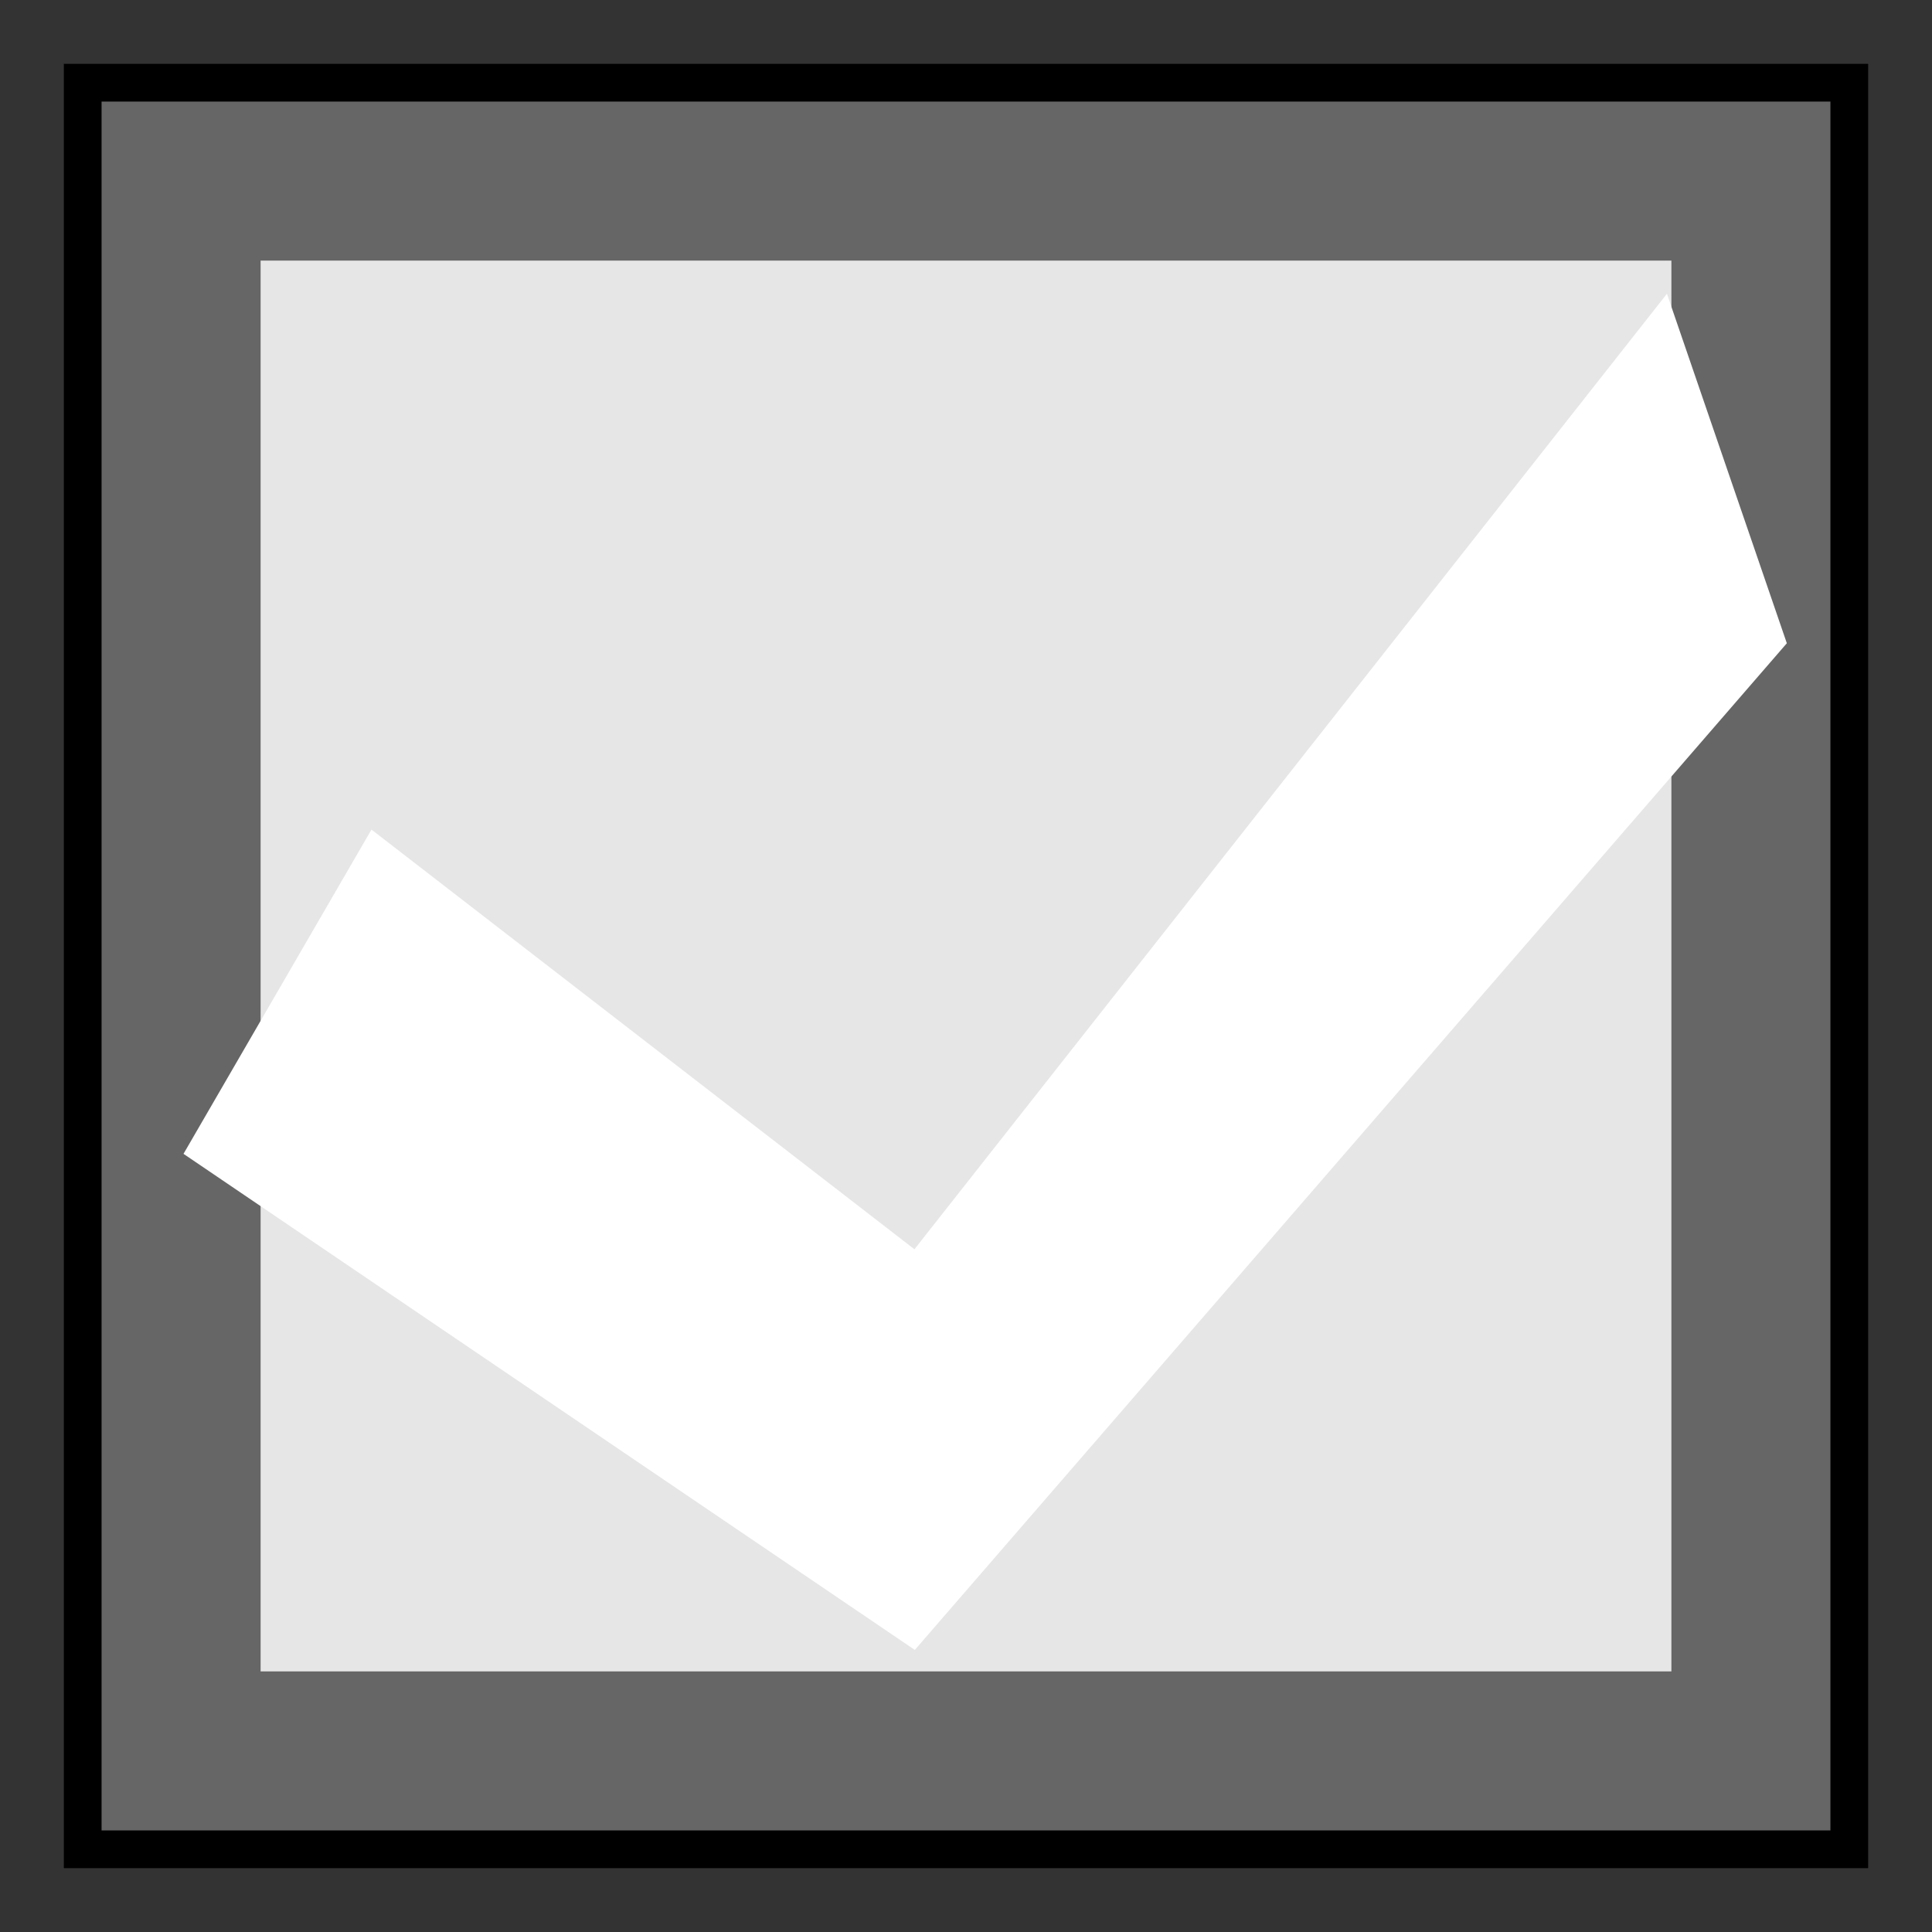 <?xml version="1.0" encoding="UTF-8" standalone="no"?>
<!-- Created with Inkscape (http://www.inkscape.org/) -->

<svg
   xmlns:dc="http://purl.org/dc/elements/1.1/"
   xmlns:cc="http://creativecommons.org/ns#"
   xmlns:rdf="http://www.w3.org/1999/02/22-rdf-syntax-ns#"
   xmlns:svg="http://www.w3.org/2000/svg"
   xmlns="http://www.w3.org/2000/svg"
   xmlns:xlink="http://www.w3.org/1999/xlink"
   xmlns:sodipodi="http://sodipodi.sourceforge.net/DTD/sodipodi-0.dtd"
   xmlns:inkscape="http://www.inkscape.org/namespaces/inkscape"
   width="512"
   height="512"
   id="svg2"
   version="1.1"
   inkscape:version="0.48.2 r9819"
   sodipodi:docname="radiobutton-checkbox.svg"
   inkscape:export-filename="G:\Desktop\gritDev\grit_core\media\common\gui\icons\checkbox_checked.png"
   inkscape:export-xdpi="2.6367188"
   inkscape:export-ydpi="2.6367188">
  <rect width="100%" height="100%" fill="#333333" stroke="none"/>
  <defs
     id="defs4">
    <linearGradient
       id="linearGradient3867">
      <stop
         style="stop-color:#b5ff07;stop-opacity:1;"
         offset="0"
         id="stop3869" />
      <stop
         style="stop-color:#a9ff39;stop-opacity:1;"
         offset="1"
         id="stop3871" />
    </linearGradient>
    <linearGradient
       inkscape:collect="always"
       id="linearGradient3859">
      <stop
         style="stop-color:#000000;stop-opacity:1;"
         offset="0"
         id="stop3861" />
      <stop
         style="stop-color:#000000;stop-opacity:0;"
         offset="1"
         id="stop3863" />
    </linearGradient>
    <linearGradient
       id="linearGradient3851">
      <stop
         id="stop3853"
         offset="0"
         style="stop-color:#121212;stop-opacity:1;" />
      <stop
         id="stop3855"
         offset="1"
         style="stop-color:#ffffff;stop-opacity:1;" />
    </linearGradient>
    <linearGradient
       id="linearGradient3841">
      <stop
         id="stop3843"
         offset="0"
         style="stop-color:#00600a;stop-opacity:1;" />
      <stop
         id="stop3845"
         offset="1"
         style="stop-color:#93ff15;stop-opacity:1;" />
    </linearGradient>
    <linearGradient
       id="linearGradient3823">
      <stop
         style="stop-color:#ffffff;stop-opacity:1;"
         offset="0"
         id="stop3825" />
      <stop
         style="stop-color:#575757;stop-opacity:1;"
         offset="1"
         id="stop3827" />
    </linearGradient>
    <linearGradient
       id="linearGradient3791">
      <stop
         id="stop3793"
         offset="0"
         style="stop-color:#7aff15;stop-opacity:1;" />
      <stop
         id="stop3795"
         offset="1"
         style="stop-color:#4aff07;stop-opacity:0;" />
    </linearGradient>
    <linearGradient
       id="linearGradient3783">
      <stop
         style="stop-color:#7aff15;stop-opacity:1;"
         offset="0"
         id="stop3785" />
      <stop
         style="stop-color:#000000;stop-opacity:1;"
         offset="1"
         id="stop3787" />
    </linearGradient>
    <linearGradient
       id="linearGradient3773">
      <stop
         id="stop3775"
         offset="0"
         style="stop-color:#fafafa;stop-opacity:1;" />
      <stop
         id="stop3777"
         offset="1"
         style="stop-color:#000000;stop-opacity:1;" />
    </linearGradient>
    <linearGradient
       id="linearGradient3759">
      <stop
         style="stop-color:#6c6c6c;stop-opacity:1;"
         offset="0"
         id="stop3761" />
      <stop
         style="stop-color:#000000;stop-opacity:1;"
         offset="1"
         id="stop3763" />
    </linearGradient>
    <linearGradient
       inkscape:collect="always"
       xlink:href="#linearGradient3759"
       id="linearGradient3767"
       x1="426.639"
       y1="948.741"
       x2="426.639"
       y2="442.995"
       gradientUnits="userSpaceOnUse" />
    <linearGradient
       inkscape:collect="always"
       xlink:href="#linearGradient3783"
       id="linearGradient3781"
       gradientUnits="userSpaceOnUse"
       x1="455.897"
       y1="572.531"
       x2="455.897"
       y2="906.046" />
    <radialGradient
       inkscape:collect="always"
       xlink:href="#linearGradient3791"
       id="radialGradient3799"
       cx="429.82"
       cy="946.051"
       fx="429.82"
       fy="946.051"
       r="246.516"
       gradientUnits="userSpaceOnUse" />
    <linearGradient
       inkscape:collect="always"
       xlink:href="#linearGradient3823"
       id="linearGradient3829"
       x1="418.784"
       y1="-81.029"
       x2="418.784"
       y2="388.002"
       gradientUnits="userSpaceOnUse" />
    <radialGradient
       inkscape:collect="always"
       xlink:href="#linearGradient3859"
       id="radialGradient3865"
       cx="428.571"
       cy="106.648"
       fx="428.571"
       fy="106.648"
       r="205.714"
       gradientUnits="userSpaceOnUse" />
    <linearGradient
       inkscape:collect="always"
       xlink:href="#linearGradient3867"
       id="linearGradient3873"
       x1="222.284"
       y1="140.7"
       x2="649.477"
       y2="140.7"
       gradientUnits="userSpaceOnUse" />
    <radialGradient
       inkscape:collect="always"
       xlink:href="#linearGradient3841"
       id="radialGradient3875"
       cx="436.024"
       cy="156.566"
       fx="436.024"
       fy="156.566"
       r="211.238"
       gradientTransform="matrix(1.448,0,0,1.18,-198.329,-34.941)"
       gradientUnits="userSpaceOnUse" />
    <radialGradient
       inkscape:collect="always"
       xlink:href="#linearGradient3851"
       id="radialGradient3877"
       cx="428.404"
       cy="167.128"
       fx="428.404"
       fy="167.128"
       r="213.968"
       gradientUnits="userSpaceOnUse"
       gradientTransform="matrix(3.02,0,0,3.02,-865.352,-398.982)" />
    <linearGradient
       inkscape:collect="always"
       xlink:href="#linearGradient3823"
       id="linearGradient3895"
       gradientUnits="userSpaceOnUse"
       x1="418.784"
       y1="-81.029"
       x2="418.784"
       y2="388.002" />
    <radialGradient
       inkscape:collect="always"
       xlink:href="#linearGradient3851"
       id="radialGradient3897"
       gradientUnits="userSpaceOnUse"
       gradientTransform="matrix(3.02,0,0,3.02,-865.352,-398.982)"
       cx="428.404"
       cy="167.128"
       fx="428.404"
       fy="167.128"
       r="213.968" />
    <radialGradient
       inkscape:collect="always"
       xlink:href="#linearGradient3841"
       id="radialGradient3899"
       gradientUnits="userSpaceOnUse"
       gradientTransform="matrix(1.448,0,0,1.18,-198.329,-34.941)"
       cx="436.024"
       cy="156.566"
       fx="436.024"
       fy="156.566"
       r="211.238" />
    <linearGradient
       inkscape:collect="always"
       xlink:href="#linearGradient3867"
       id="linearGradient3901"
       gradientUnits="userSpaceOnUse"
       x1="222.284"
       y1="140.7"
       x2="649.477"
       y2="140.7" />
    <linearGradient
       inkscape:collect="always"
       xlink:href="#linearGradient3759"
       id="linearGradient3042"
       gradientUnits="userSpaceOnUse"
       x1="426.639"
       y1="948.741"
       x2="426.639"
       y2="442.995" />
    <radialGradient
       inkscape:collect="always"
       xlink:href="#linearGradient3791"
       id="radialGradient3812"
       gradientUnits="userSpaceOnUse"
       cx="429.82"
       cy="946.051"
       fx="429.82"
       fy="946.051"
       r="246.516" />
    <linearGradient
       inkscape:collect="always"
       xlink:href="#linearGradient3759"
       id="linearGradient3814"
       gradientUnits="userSpaceOnUse"
       x1="426.639"
       y1="948.741"
       x2="426.639"
       y2="442.995" />
  </defs>
  <sodipodi:namedview
     id="base"
     pagecolor="#ffffff"
     bordercolor="#666666"
     borderopacity="1.0"
     inkscape:pageopacity="0.0"
     inkscape:pageshadow="2"
     inkscape:zoom="0.35000001"
     inkscape:cx="212.39852"
     inkscape:cy="208.99409"
     inkscape:document-units="px"
     inkscape:current-layer="layer2"
     showgrid="false"
     inkscape:window-width="1920"
     inkscape:window-height="1018"
     inkscape:window-x="-4"
     inkscape:window-y="-4"
     inkscape:window-maximized="1" />
  <g
     inkscape:label="Layer 1"
     inkscape:groupmode="layer"
     id="layer1"
     transform="translate(0,-540.362)" />
  <g
     inkscape:groupmode="layer"
     id="layer2"
     inkscape:label="Layer"
     style="display:inline"
     transform="translate(0,-540.362)">
    <g
       id="g3803"
       transform="translate(-563.665,-2.78125e-5)">
      <path
         transform="matrix(1,0,0,-1,-173.82,1499.717)"
         d="m 673.772,703.354 c 0,134.731 -109.221,243.952 -243.952,243.952 -134.731,0 -243.952,-109.221 -243.952,-243.952 0,-134.731 109.221,-243.952 243.952,-243.952 134.731,0 243.952,109.221 243.952,243.952 z"
         sodipodi:ry="243.95184"
         sodipodi:rx="243.95184"
         sodipodi:cy="703.35449"
         sodipodi:cx="429.81992"
         id="path2985"
         style="fill:#000000;fill-opacity:1;stroke:#ffffff;stroke-width:10;stroke-miterlimit:4;stroke-opacity:1;stroke-dasharray:none;stroke-dashoffset:0"
         sodipodi:type="arc" />
      <path
         transform="matrix(0.929,0,0,-0.929,-143.116,1449.472)"
         sodipodi:type="arc"
         style="fill:url(#linearGradient3814);fill-opacity:1;stroke:none"
         id="path3757"
         sodipodi:cx="429.81992"
         sodipodi:cy="703.35449"
         sodipodi:rx="243.95184"
         sodipodi:ry="243.95184"
         d="m 673.772,703.354 c 0,134.731 -109.221,243.952 -243.952,243.952 -134.731,0 -243.952,-109.221 -243.952,-243.952 0,-134.731 109.221,-243.952 243.952,-243.952 134.731,0 243.952,109.221 243.952,243.952 z" />
      <path
         d="m 673.772,703.354 c 0,134.731 -109.221,243.952 -243.952,243.952 -134.731,0 -243.952,-109.221 -243.952,-243.952 0,-134.731 109.221,-243.952 243.952,-243.952 134.731,0 243.952,109.221 243.952,243.952 z"
         sodipodi:ry="243.95184"
         sodipodi:rx="243.95184"
         sodipodi:cy="703.35449"
         sodipodi:cx="429.81992"
         id="path3769"
         style="fill:#dedede;fill-opacity:1;stroke:none"
         sodipodi:type="arc"
         transform="matrix(0.732,0,0,-0.732,-58.796,1311.492)" />
    </g>
    <g
       id="g3808"
       style="fill:#ffffff;stroke:none"
       transform="translate(379.817,-517.198)">
      <path
         transform="matrix(0.683,0,0,0.683,-37.401,316.242)"
         sodipodi:type="arc"
         style="fill:#ffffff;fill-opacity:1;stroke:none"
         id="path3779"
         sodipodi:cx="429.81992"
         sodipodi:cy="703.35449"
         sodipodi:rx="243.95184"
         sodipodi:ry="243.95184"
         d="m 673.772,703.354 c 0,134.731 -109.221,243.952 -243.952,243.952 -134.731,0 -243.952,-109.221 -243.952,-243.952 0,-134.731 109.221,-243.952 243.952,-243.952 134.731,0 243.952,109.221 243.952,243.952 z" />
    </g>
    <rect
       style="fill:#666666;fill-opacity:1;stroke:#000000;stroke-width:10;stroke-miterlimit:4;stroke-opacity:1;stroke-dasharray:none"
       id="rect3818"
       width="468.161"
       height="468.161"
       x="21.919"
       y="562.281" />
    <rect
       y="609.424"
       x="69.062"
       height="373.876"
       width="373.876"
       id="rect3820"
       style="fill:#e6e6e6;fill-opacity:1;stroke:none" />
    <path
       style="fill:#ffffff;fill-opacity:1;stroke:none"
       d="M 48.631,305.78 98.445,219.845 242.335,331.069 441.754,77.85 473.529,170.467 242.437,437.249 z"
       id="path3828"
       inkscape:connector-curvature="0"
       transform="translate(0,540.362)"
       sodipodi:nodetypes="ccccccc" />
  </g>
</svg>
